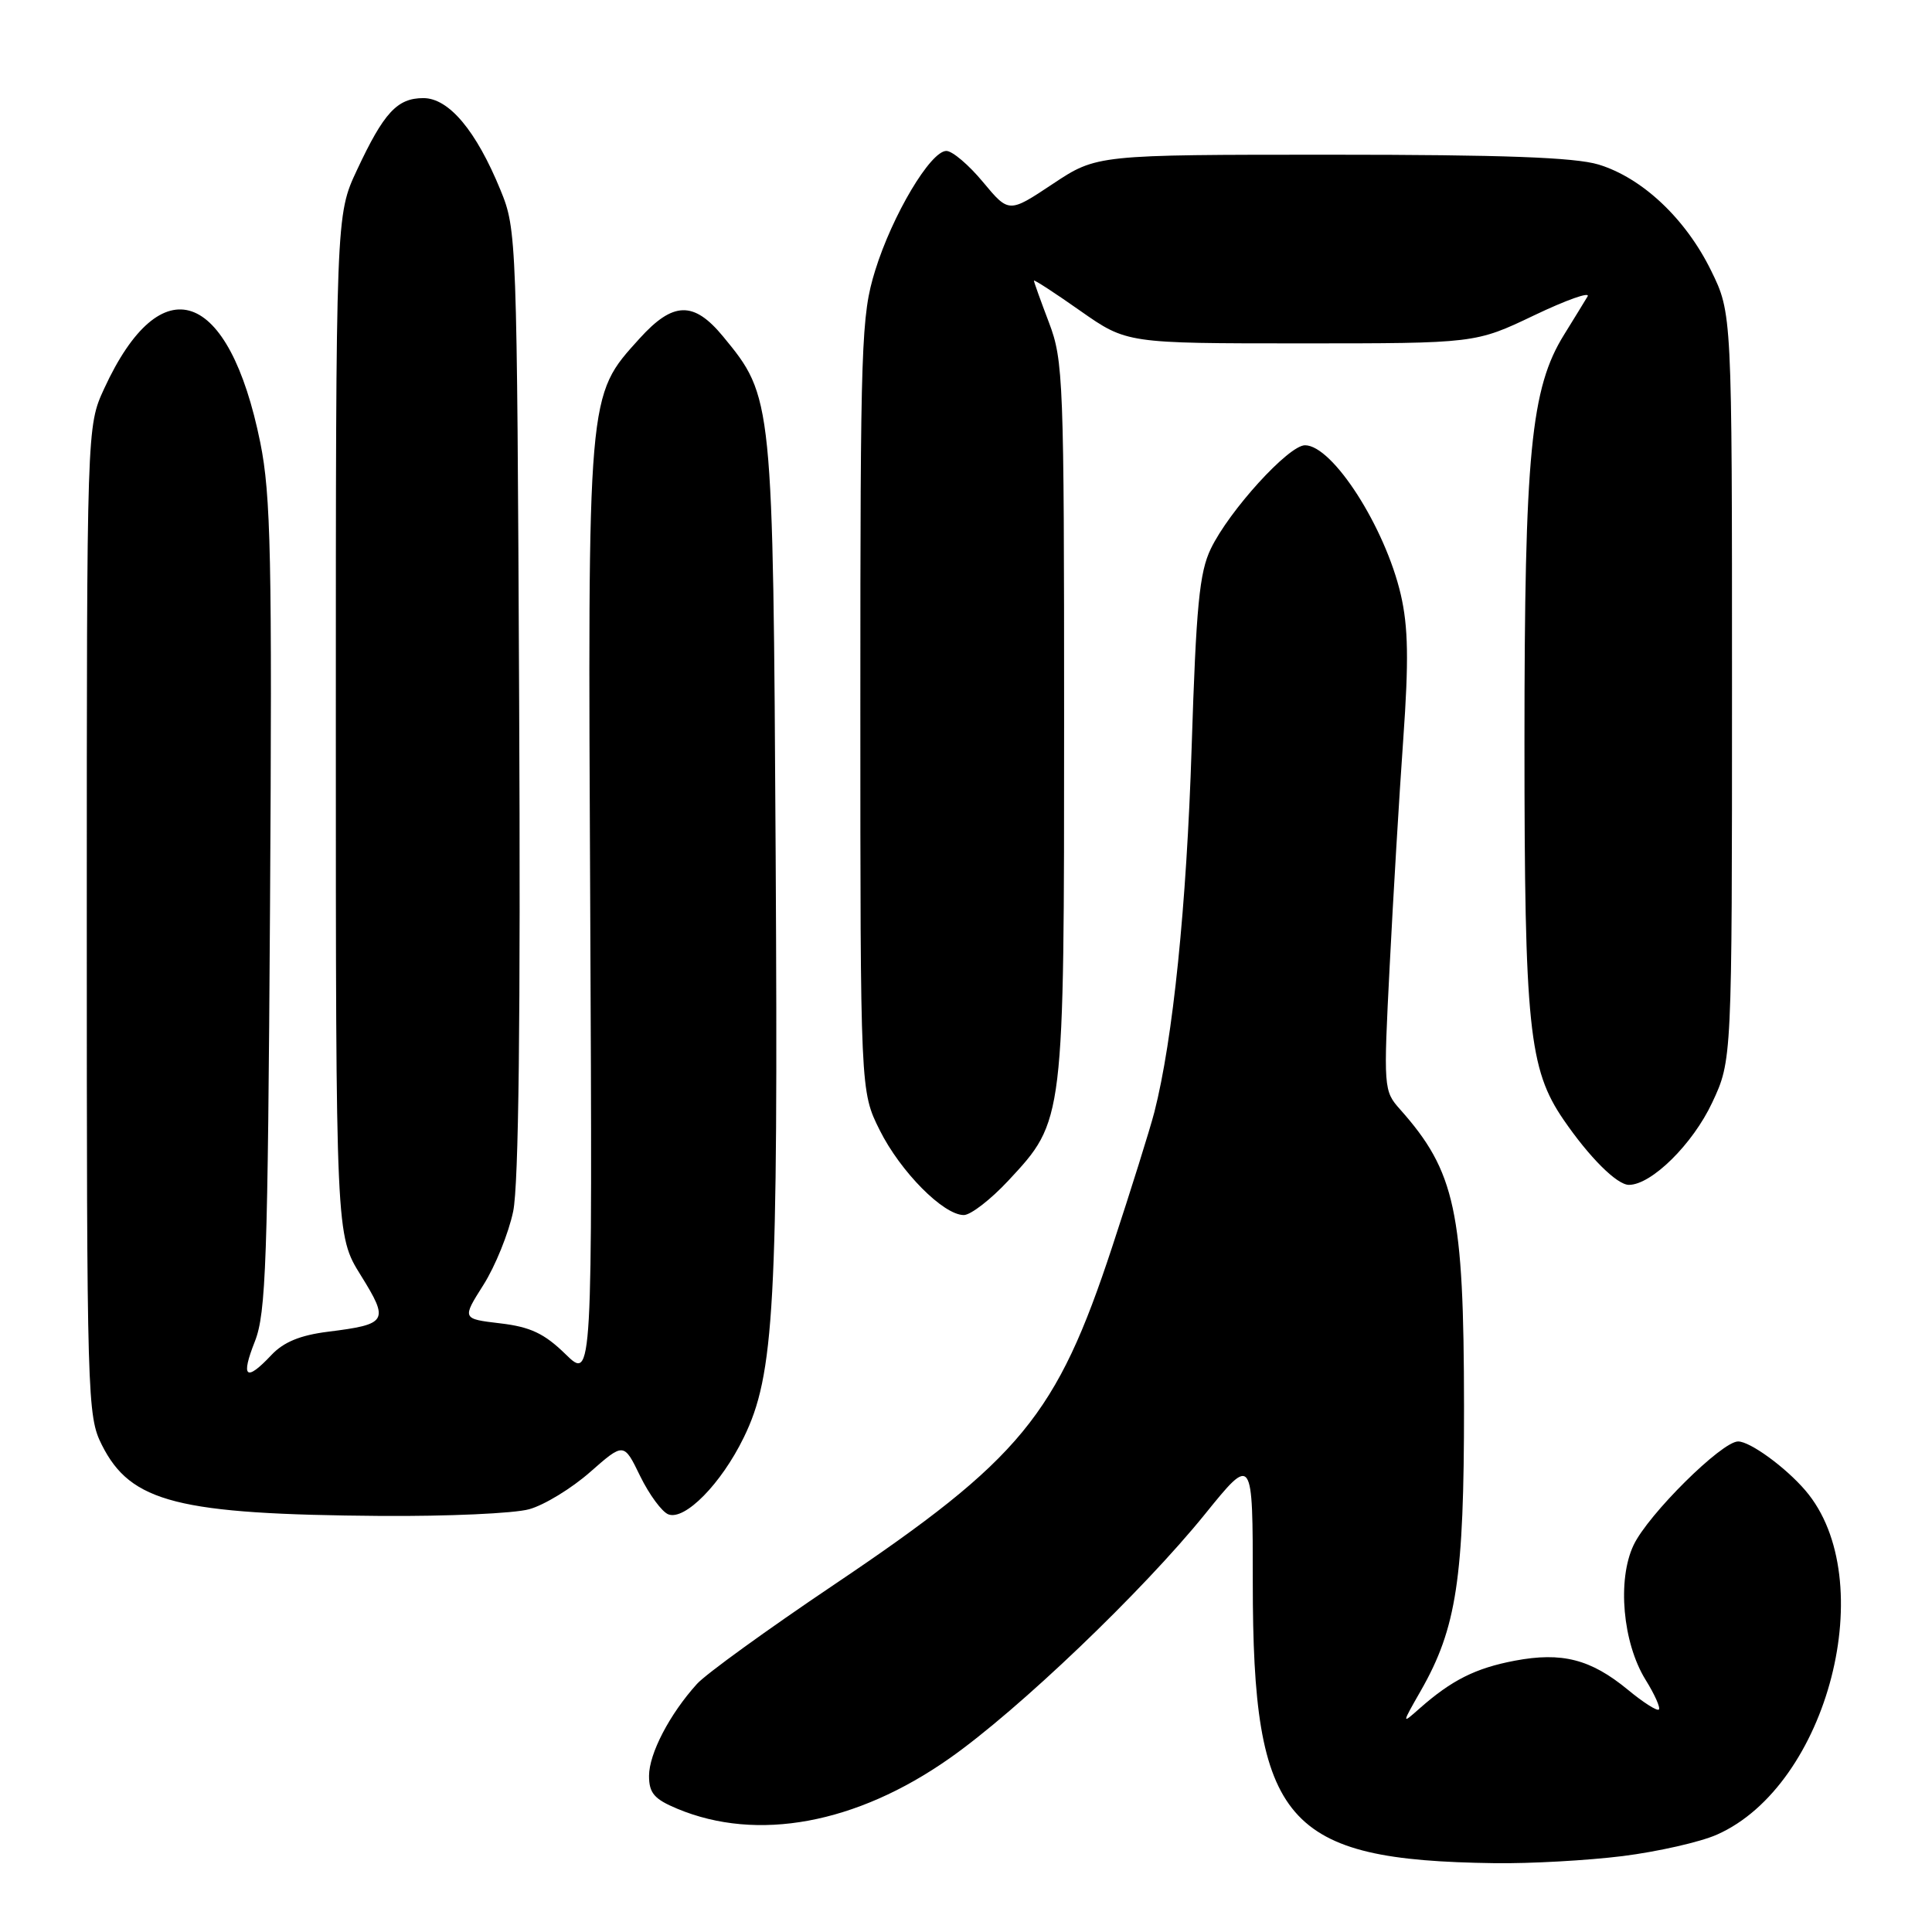 <?xml version="1.0" encoding="UTF-8" standalone="no"?>
<!DOCTYPE svg PUBLIC "-//W3C//DTD SVG 1.1//EN" "http://www.w3.org/Graphics/SVG/1.1/DTD/svg11.dtd" >
<svg xmlns="http://www.w3.org/2000/svg" xmlns:xlink="http://www.w3.org/1999/xlink" version="1.1" viewBox="0 0 256 256">
 <g >
 <path fill="currentColor"
d=" M 215.02 245.94 C 219.68 245.35 225.29 244.08 227.50 243.10 C 242.25 236.58 249.28 209.23 239.22 197.49 C 236.58 194.41 231.89 191.00 230.31 191.00 C 228.14 191.00 218.39 200.67 216.46 204.73 C 214.27 209.34 215.01 217.66 218.04 222.57 C 219.25 224.51 220.04 226.29 219.81 226.52 C 219.58 226.76 217.73 225.58 215.70 223.90 C 210.78 219.85 206.97 218.87 200.72 220.05 C 195.51 221.04 192.36 222.62 188.10 226.38 C 185.71 228.50 185.71 228.50 188.28 224.00 C 193.00 215.73 194.00 209.16 193.99 186.36 C 193.97 160.51 192.84 155.23 185.52 147.00 C 183.33 144.54 183.31 144.22 184.14 128.00 C 184.60 118.92 185.41 105.39 185.94 97.93 C 186.68 87.51 186.60 83.05 185.61 78.78 C 183.53 69.84 176.57 59.00 172.92 59.00 C 170.75 59.00 162.88 67.65 160.44 72.71 C 158.92 75.86 158.50 80.28 157.90 99.00 C 157.23 120.07 155.42 137.74 152.96 147.36 C 152.37 149.64 149.86 157.66 147.38 165.19 C 140.01 187.58 135.30 193.30 110.50 209.99 C 101.70 215.91 93.53 221.82 92.35 223.13 C 88.73 227.13 86.01 232.36 86.00 235.30 C 86.00 237.59 86.68 238.39 89.75 239.67 C 100.34 244.09 113.46 241.67 125.80 233.00 C 134.93 226.60 151.39 210.86 159.65 200.65 C 166.00 192.80 166.00 192.80 166.00 209.72 C 166.00 241.55 170.27 246.50 198.03 246.88 C 202.72 246.95 210.36 246.52 215.02 245.94 Z  M 70.12 199.98 C 72.12 199.43 75.75 197.21 78.20 195.05 C 82.66 191.13 82.66 191.13 84.83 195.60 C 86.03 198.05 87.71 200.33 88.56 200.66 C 90.75 201.50 95.56 196.61 98.54 190.50 C 102.62 182.18 103.12 172.96 102.78 113.48 C 102.43 52.68 102.42 52.61 95.80 44.57 C 91.92 39.87 89.19 39.94 84.74 44.86 C 77.79 52.56 77.88 51.54 78.21 120.85 C 78.50 182.92 78.50 182.92 74.93 179.43 C 72.12 176.69 70.28 175.82 66.28 175.35 C 61.21 174.75 61.21 174.75 64.06 170.25 C 65.63 167.77 67.40 163.39 68.00 160.51 C 68.73 156.97 68.99 135.06 68.79 92.89 C 68.50 31.45 68.47 30.42 66.32 25.19 C 63.10 17.32 59.48 13.00 56.10 13.00 C 52.63 13.00 50.86 14.92 47.30 22.53 C 44.50 28.50 44.50 28.50 44.50 96.09 C 44.50 163.68 44.50 163.68 47.81 168.99 C 51.59 175.08 51.36 175.47 43.47 176.46 C 39.78 176.92 37.57 177.83 35.95 179.56 C 32.58 183.14 31.87 182.55 33.77 177.75 C 35.25 174.00 35.48 167.22 35.78 120.08 C 36.07 73.85 35.89 65.59 34.49 58.65 C 30.35 38.23 21.35 35.11 13.80 51.50 C 11.50 56.50 11.50 56.50 11.50 122.00 C 11.50 185.51 11.56 187.62 13.50 191.47 C 17.33 199.09 23.55 200.66 50.50 200.87 C 59.30 200.93 68.13 200.54 70.12 199.98 Z  M 133.61 156.44 C 141.03 148.46 141.00 148.75 141.00 95.33 C 141.00 50.45 140.90 47.75 139.00 42.76 C 137.90 39.87 137.00 37.36 137.00 37.19 C 137.00 37.01 139.77 38.81 143.15 41.19 C 149.30 45.50 149.30 45.50 172.40 45.50 C 195.50 45.50 195.50 45.50 203.29 41.78 C 207.58 39.73 210.76 38.61 210.36 39.28 C 209.96 39.95 208.57 42.22 207.26 44.33 C 202.84 51.43 202.00 60.05 202.00 98.38 C 202.00 136.05 202.58 141.66 207.18 148.37 C 210.59 153.35 214.25 157.00 215.84 157.00 C 218.83 157.00 224.30 151.60 226.87 146.11 C 229.50 140.50 229.50 140.50 229.50 91.00 C 229.50 41.50 229.50 41.50 226.72 35.84 C 223.35 28.97 217.60 23.56 211.81 21.80 C 208.66 20.85 199.10 20.50 176.41 20.50 C 145.33 20.50 145.33 20.50 139.50 24.37 C 133.68 28.24 133.68 28.24 130.25 24.12 C 128.37 21.85 126.19 20.00 125.40 20.00 C 123.30 20.00 118.23 28.52 115.96 35.86 C 114.12 41.82 114.00 45.35 114.00 93.41 C 114.00 144.61 114.00 144.61 116.57 149.76 C 119.31 155.25 125.00 161.00 127.71 161.00 C 128.62 161.00 131.27 158.95 133.61 156.44 Z "/>
</g>
</svg>
